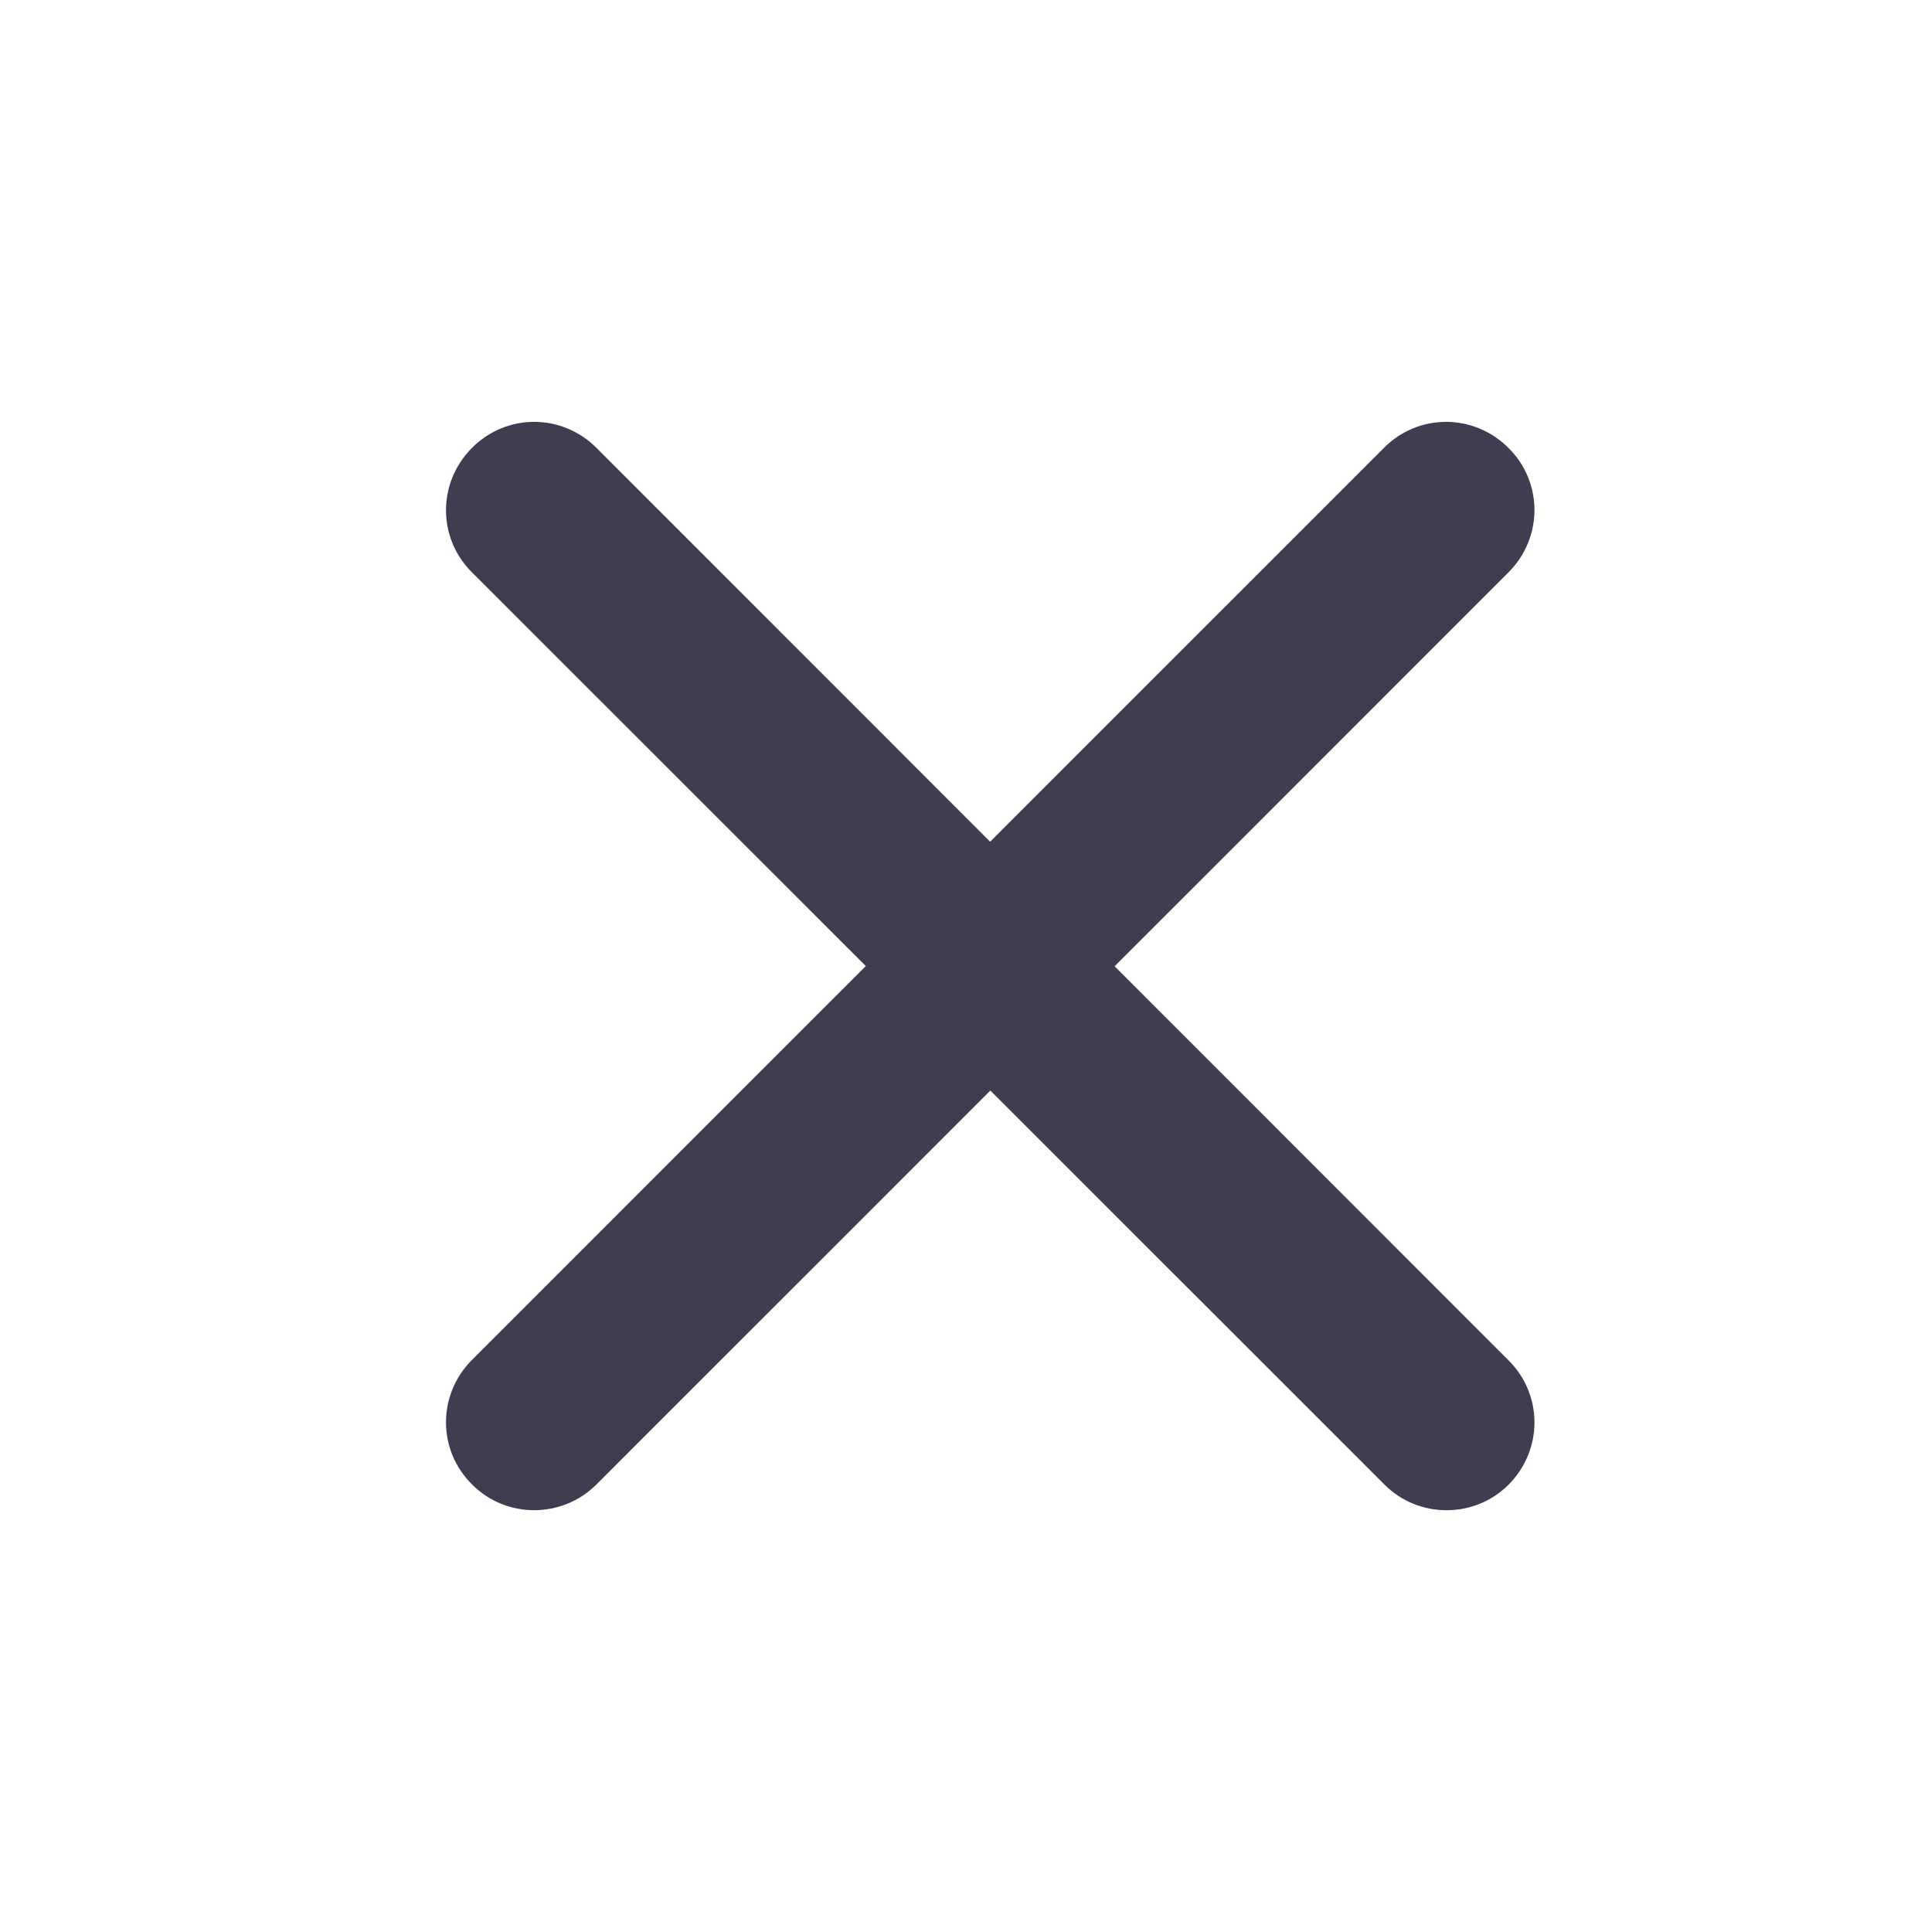 <?xml version="1.0" encoding="utf-8"?>
<!-- Generator: Adobe Illustrator 19.0.0, SVG Export Plug-In . SVG Version: 6.00 Build 0)  -->
<svg version="1.1" id="Layer_1" xmlns="http://www.w3.org/2000/svg" xmlns:xlink="http://www.w3.org/1999/xlink" x="0px" y="0px"
	 viewBox="206 -206 511 512" style="enable-background:new 206 -206 511 512;" xml:space="preserve">
<style type="text/css">
	.st0{fill:#403D51;}
</style>
<path id="XMLID_2_" class="st0" d="M364,187.5L605.8-54.3c9.2-9.2,9.2-23.9,0-33c-9.2-9.2-23.9-9.2-33,0L331.1,154.4
	c-9.2,9.2-9.2,23.9,0,33C340.1,196.5,354.9,196.5,364,187.5z"/>
<path id="XMLID_1_" class="st0" d="M605.8,187.5c9.2-9.2,9.2-23.9,0-33L364.1-87.3c-9.2-9.2-23.9-9.2-33,0c-9.2,9.2-9.2,23.9,0,33
	L573,187.5C582,196.5,596.8,196.5,605.8,187.5z"/>
</svg>
